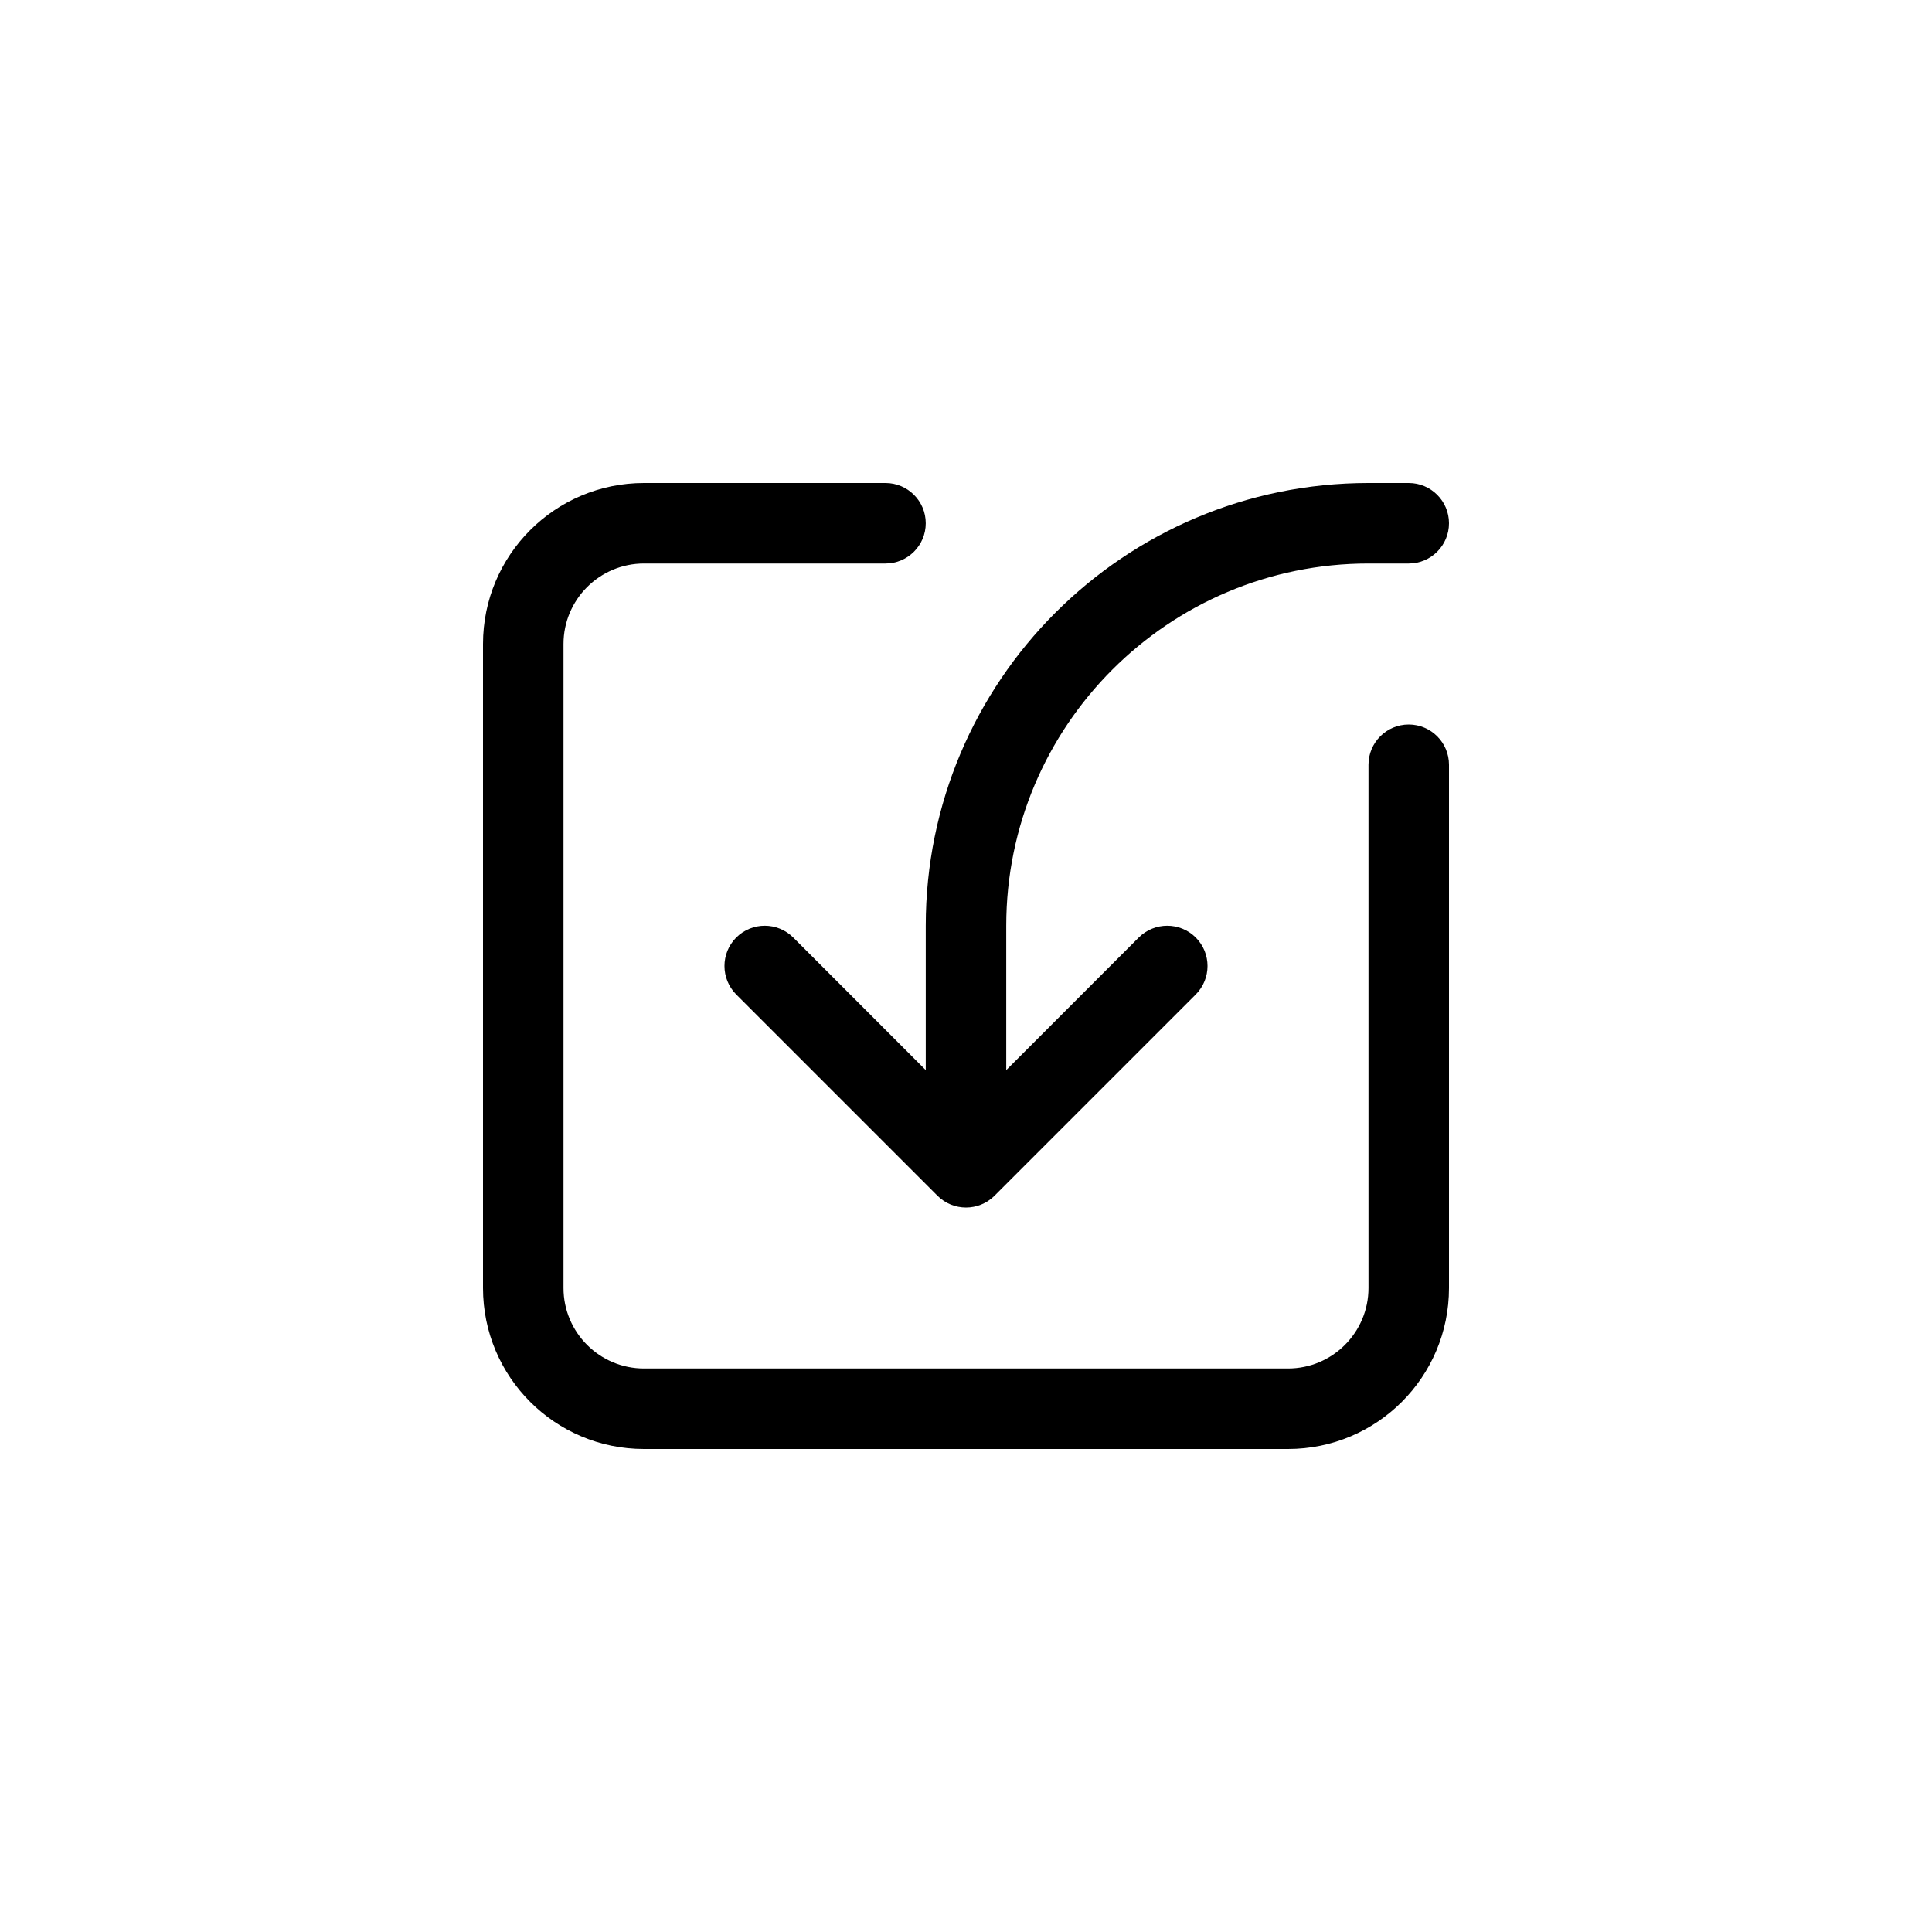 <svg width="24" height="24" viewBox="0 0 24 24" fill="none" xmlns="http://www.w3.org/2000/svg">
<path fill-rule="evenodd" clip-rule="evenodd" d="M8 6C6.895 6 6 6.895 6 8V16C6 17.105 6.895 18 8 18H16C17.105 18 18 17.105 18 16V9.5C18 9.224 17.776 9 17.5 9C17.224 9 17 9.224 17 9.5V16C17 16.552 16.552 17 16 17H8C7.448 17 7 16.552 7 16V8C7 7.448 7.448 7 8 7H11C11.276 7 11.5 6.776 11.5 6.5C11.5 6.224 11.276 6 11 6H8ZM17 6C13.962 6 11.5 8.462 11.5 11.5V13.293L9.854 11.646C9.658 11.451 9.342 11.451 9.146 11.646C8.951 11.842 8.951 12.158 9.146 12.354L11.646 14.854C11.842 15.049 12.158 15.049 12.354 14.854L14.854 12.354C15.049 12.158 15.049 11.842 14.854 11.646C14.658 11.451 14.342 11.451 14.146 11.646L12.5 13.293V11.5C12.5 9.015 14.515 7 17 7H17.5C17.776 7 18 6.776 18 6.5C18 6.224 17.776 6 17.5 6H17Z" fill="currentColor" />
</svg>
